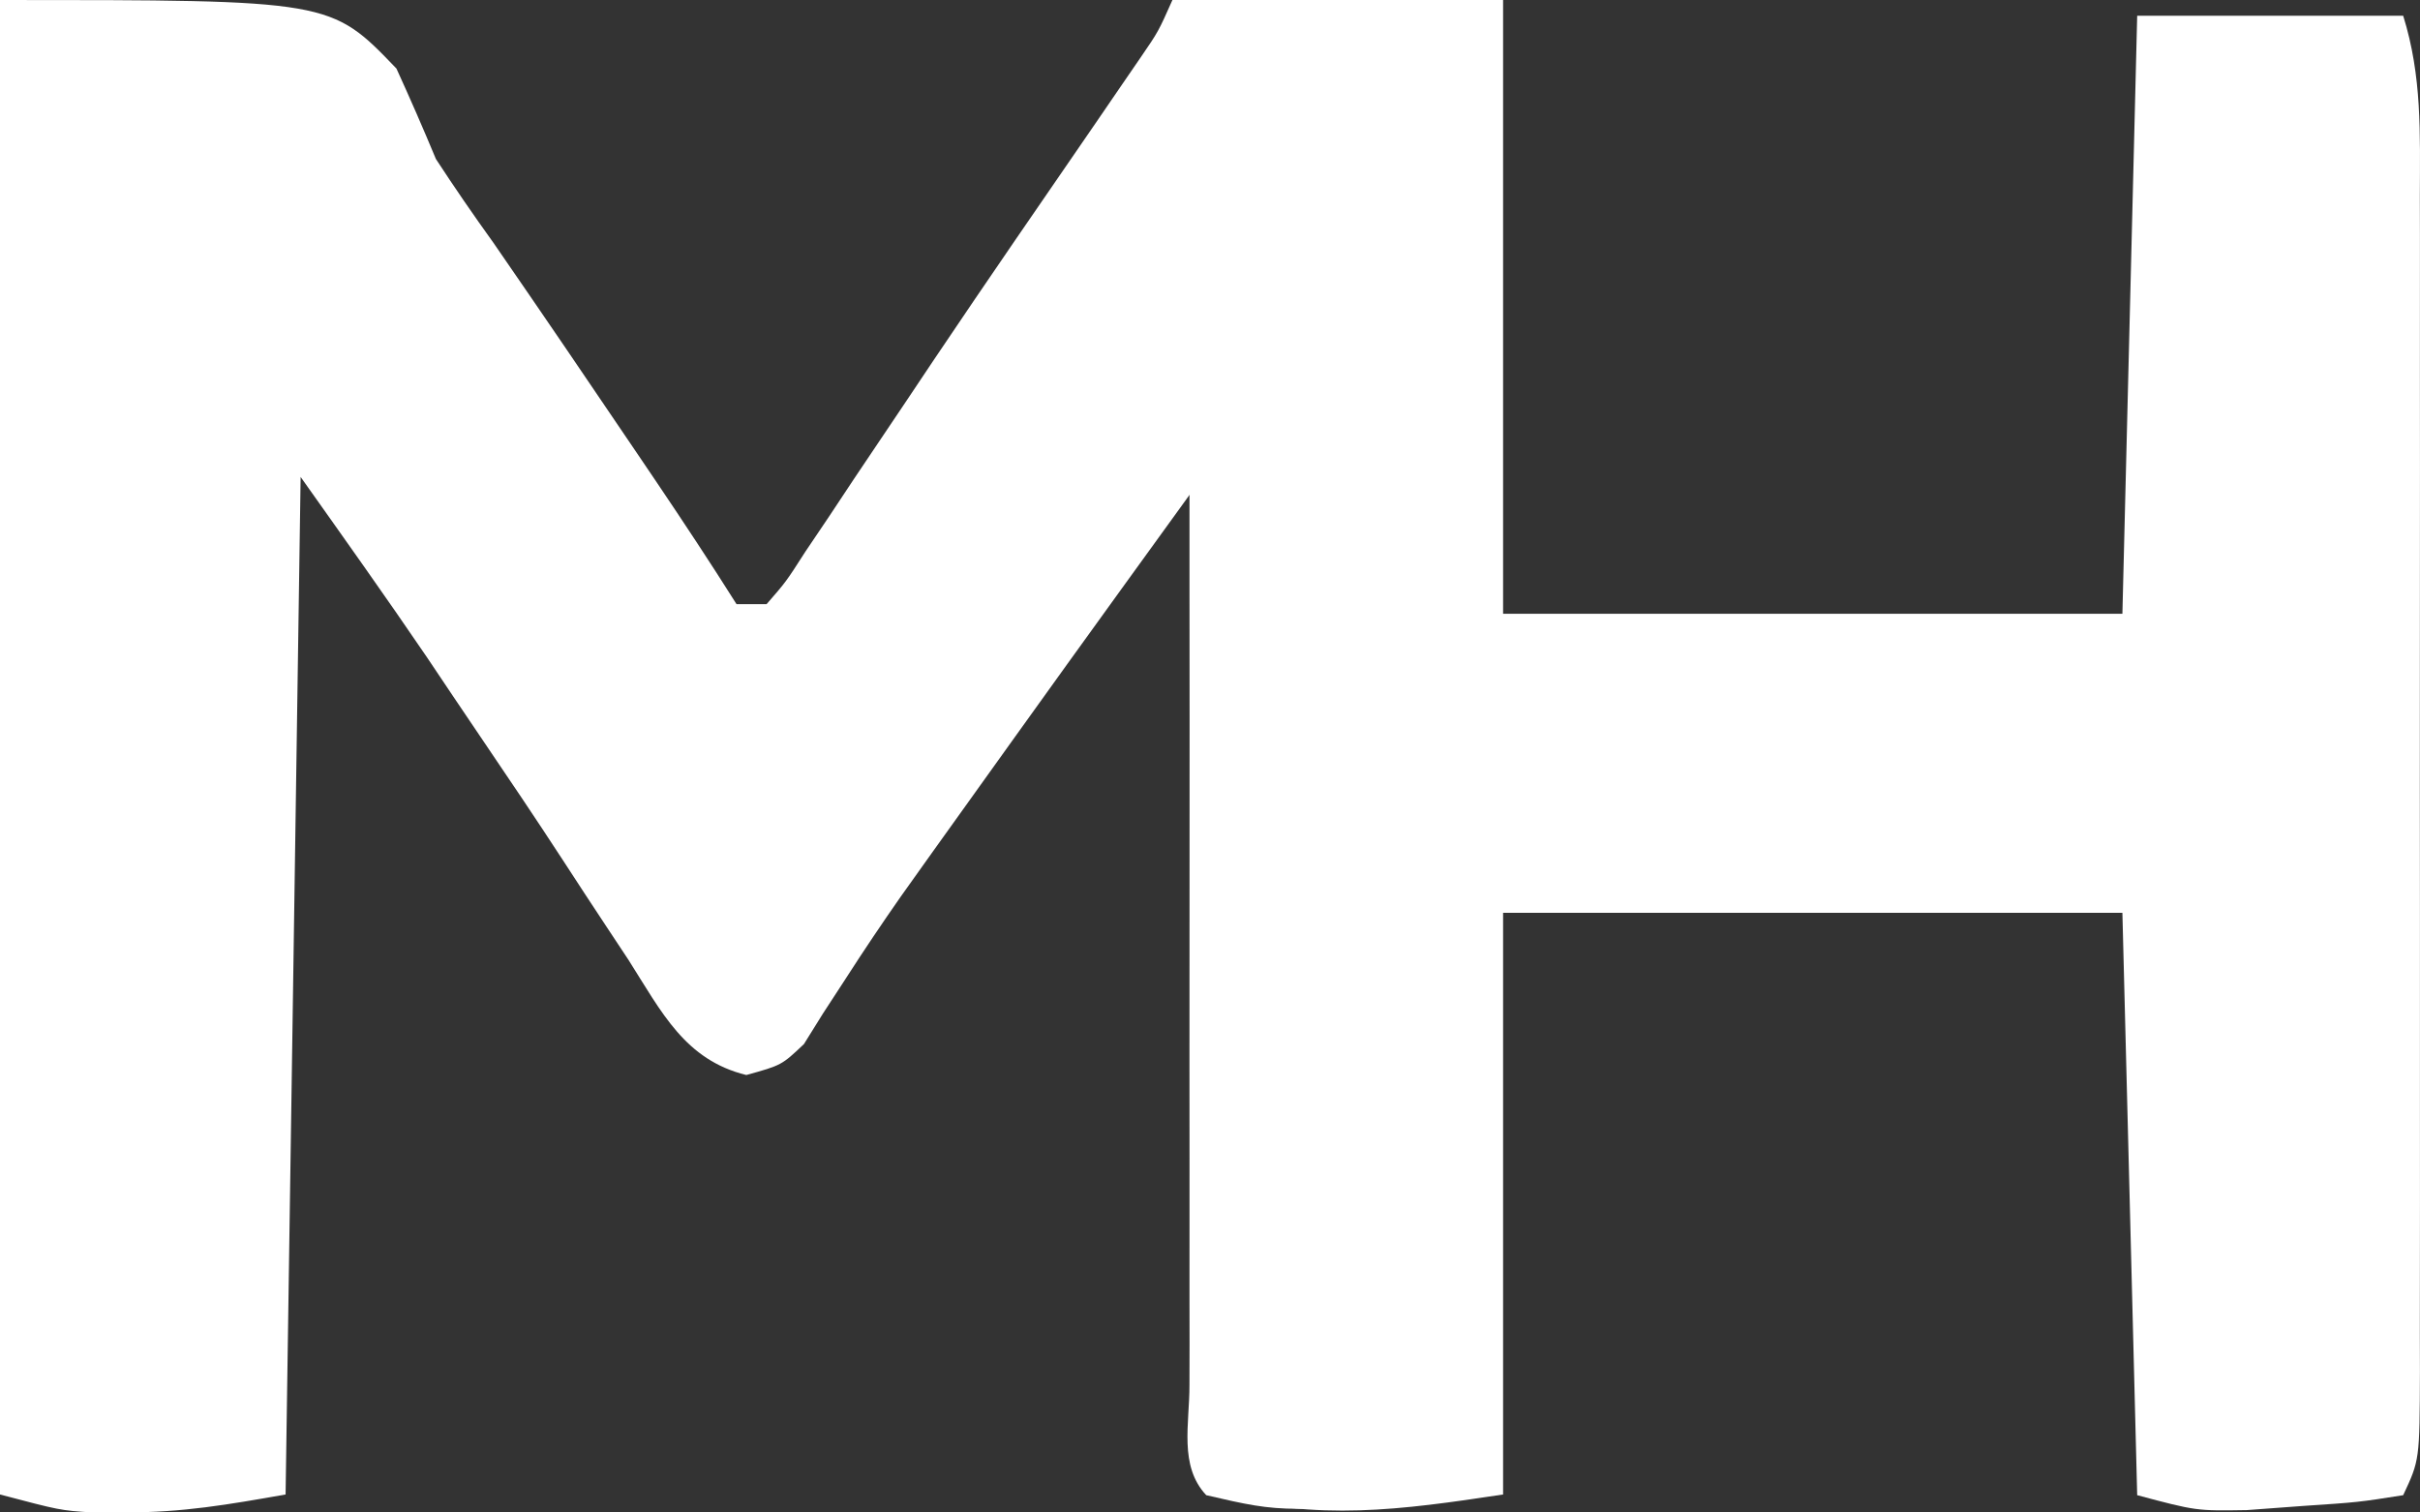 <svg width="80" height="50" viewBox="0 0 80 50" fill="none" xmlns="http://www.w3.org/2000/svg">
<rect x="0" y="0" width="80" height="50" fill="#333333" stroke="none"/>
<path d="M-7.62939e-06 -6.10352e-05C10.932 -6.10352e-05 10.932 -6.10352e-05 13.106 2.267C13.557 3.254 13.992 4.251 14.41 5.256C15.02 6.191 15.653 7.111 16.304 8.015C17.9 10.327 19.482 12.65 21.056 14.979C21.269 15.294 21.482 15.609 21.702 15.934C22.602 17.268 23.488 18.608 24.348 19.972C24.676 19.972 25.004 19.972 25.342 19.972C25.988 19.229 25.988 19.229 26.625 18.235C27.008 17.667 27.008 17.667 27.399 17.087C27.673 16.674 27.947 16.26 28.23 15.833C28.81 14.969 29.39 14.106 29.971 13.242C30.271 12.794 30.571 12.345 30.88 11.883C32.649 9.25 34.451 6.641 36.248 4.028C36.505 3.653 36.762 3.277 37.026 2.891C37.367 2.395 37.367 2.395 37.714 1.889C38.294 1.042 38.294 1.042 38.758 -6.10352e-05C42.365 -6.10352e-05 45.973 -6.10352e-05 49.689 -6.10352e-05C49.689 16.303 49.689 32.607 49.689 49.405C46.294 49.918 43.589 50.288 40.248 49.405C40.084 38.304 39.92 27.204 39.752 15.767C35.28 21.947 35.28 21.947 30.838 28.151C30.313 28.888 30.313 28.888 29.777 29.64C29.159 30.524 28.556 31.42 27.972 32.329C27.592 32.912 27.592 32.912 27.205 33.506C26.997 33.839 26.79 34.172 26.576 34.516C25.838 35.214 25.838 35.214 24.672 35.538C22.644 35.039 21.879 33.469 20.776 31.732C20.541 31.378 20.307 31.023 20.065 30.658C19.575 29.919 19.09 29.178 18.607 28.434C17.713 27.061 16.797 25.704 15.878 24.349C15.284 23.474 14.694 22.594 14.105 21.715C12.742 19.712 11.338 17.741 9.938 15.767C9.774 26.868 9.61 37.968 9.441 49.405C7.538 49.74 6.029 50.003 4.161 49.996C3.796 49.997 3.431 49.998 3.055 50C1.988 49.93 1.988 49.93 -7.62939e-06 49.405C-7.62939e-06 33.101 -7.62939e-06 16.797 -7.62939e-06 -6.10352e-05Z" fill="white"/>
<path d="M39.876 0C42.778 0.172 45.679 0.343 48.669 0.52C48.83 7.045 48.991 13.569 49.157 20.291C56.089 20.291 63.021 20.291 70.162 20.291C70.324 13.767 70.485 7.242 70.651 0.52C73.552 0.52 76.454 0.52 79.444 0.52C80.07 2.522 80 4.407 79.995 6.493C79.997 7.168 79.997 7.168 79.998 7.857C80 9.347 79.999 10.836 79.997 12.326C79.997 13.36 79.998 14.393 79.999 15.427C79.999 17.593 79.998 19.759 79.996 21.926C79.993 24.707 79.995 27.488 79.998 30.27C79.999 32.404 79.999 34.538 79.998 36.672C79.997 37.697 79.998 38.723 79.999 39.749C80 41.18 79.998 42.611 79.995 44.043C79.996 44.47 79.997 44.896 79.998 45.336C79.988 48.268 79.988 48.268 79.444 49.428C77.969 49.661 77.969 49.661 76.116 49.785C75.508 49.83 74.901 49.875 74.275 49.921C72.605 49.948 72.605 49.948 70.651 49.428C70.49 43.075 70.329 36.722 70.162 30.177C63.231 30.177 56.299 30.177 49.157 30.177C48.996 36.529 48.835 42.882 48.669 49.428C42.469 50.028 42.469 50.028 39.876 49.428C38.965 48.457 39.326 47.069 39.321 45.778C39.322 45.328 39.323 44.878 39.324 44.415C39.324 43.943 39.323 43.472 39.322 42.987C39.32 41.421 39.321 39.856 39.323 38.29C39.322 37.207 39.322 36.124 39.321 35.041C39.321 32.769 39.322 30.496 39.324 28.223C39.327 25.303 39.325 22.383 39.322 19.463C39.32 17.226 39.321 14.989 39.322 12.752C39.323 11.675 39.322 10.598 39.321 9.52C39.32 8.018 39.322 6.515 39.324 5.013C39.323 4.563 39.322 4.113 39.321 3.65C39.332 0.58 39.332 0.58 39.876 0Z" fill="white"/>
</svg>
